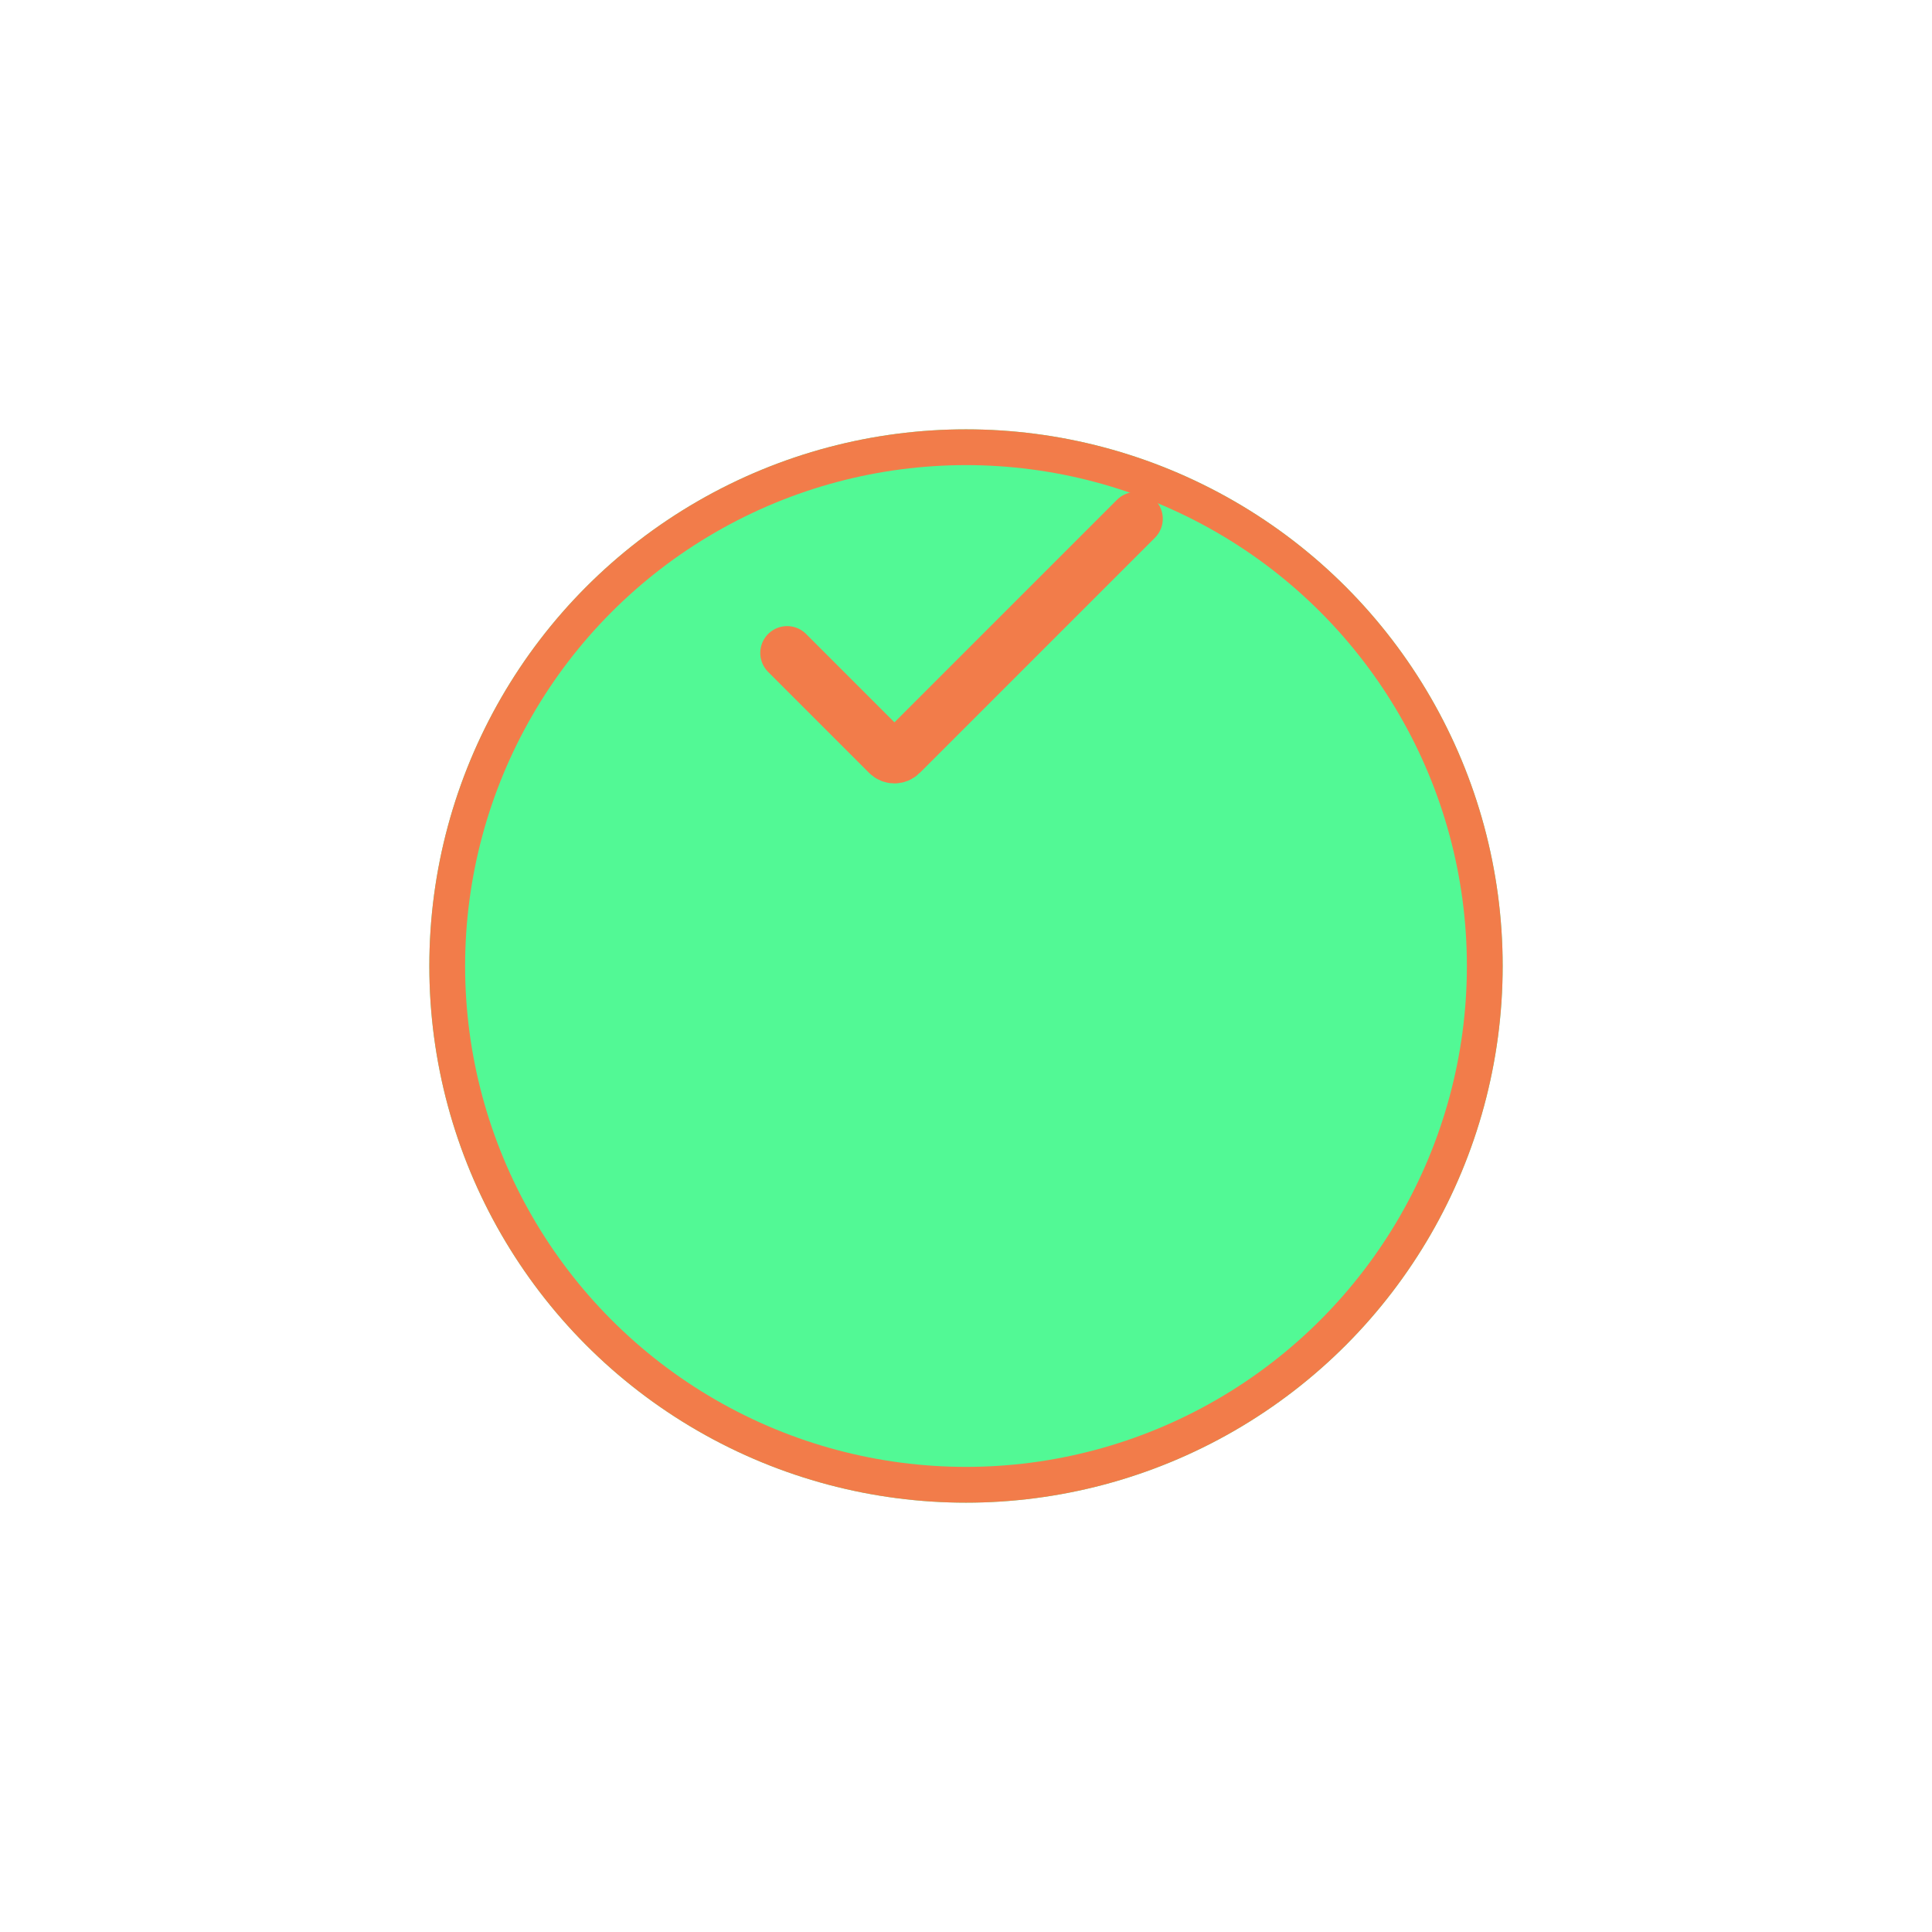 <svg width="108" height="108" viewBox="0 0 108 108" fill="none" xmlns="http://www.w3.org/2000/svg">
<g filter="url(#filter0_d_40_184)">
<circle cx="54" cy="36" r="30" fill="url(#paint0_linear_40_184)"/>
<circle cx="54" cy="36" r="29" stroke="#F27C4A" stroke-width="2"/>
</g>
<path d="M44 36.5L49.646 42.146C49.842 42.342 50.158 42.342 50.354 42.146L63.5 29" stroke="#F27C4A" stroke-width="3" stroke-linecap="round"/>
<defs>
<filter id="filter0_d_40_184" x="0" y="0" width="108" height="108" filterUnits="userSpaceOnUse" color-interpolation-filters="sRGB">
<feFlood flood-opacity="0" result="BackgroundImageFix"/>
<feColorMatrix in="SourceAlpha" type="matrix" values="0 0 0 0 0 0 0 0 0 0 0 0 0 0 0 0 0 0 127 0" result="hardAlpha"/>
<feOffset dy="18"/>
<feGaussianBlur stdDeviation="12"/>
<feColorMatrix type="matrix" values="0 0 0 0 0.055 0 0 0 0 0.371 0 0 0 0 0.18 0 0 0 0.08 0"/>
<feBlend mode="normal" in2="BackgroundImageFix" result="effect1_dropShadow_40_184"/>
<feBlend mode="normal" in="SourceGraphic" in2="effect1_dropShadow_40_184" result="shape"/>
</filter>
<linearGradient id="paint0_linear_40_184" x1="51.656" y1="1.312" x2="54" y2="66" gradientUnits="userSpaceOnUse">
<stop stop-color="#52F995"/>
<stop offset="1" stop-color="#52F995"/>
</linearGradient>
</defs>
</svg>
